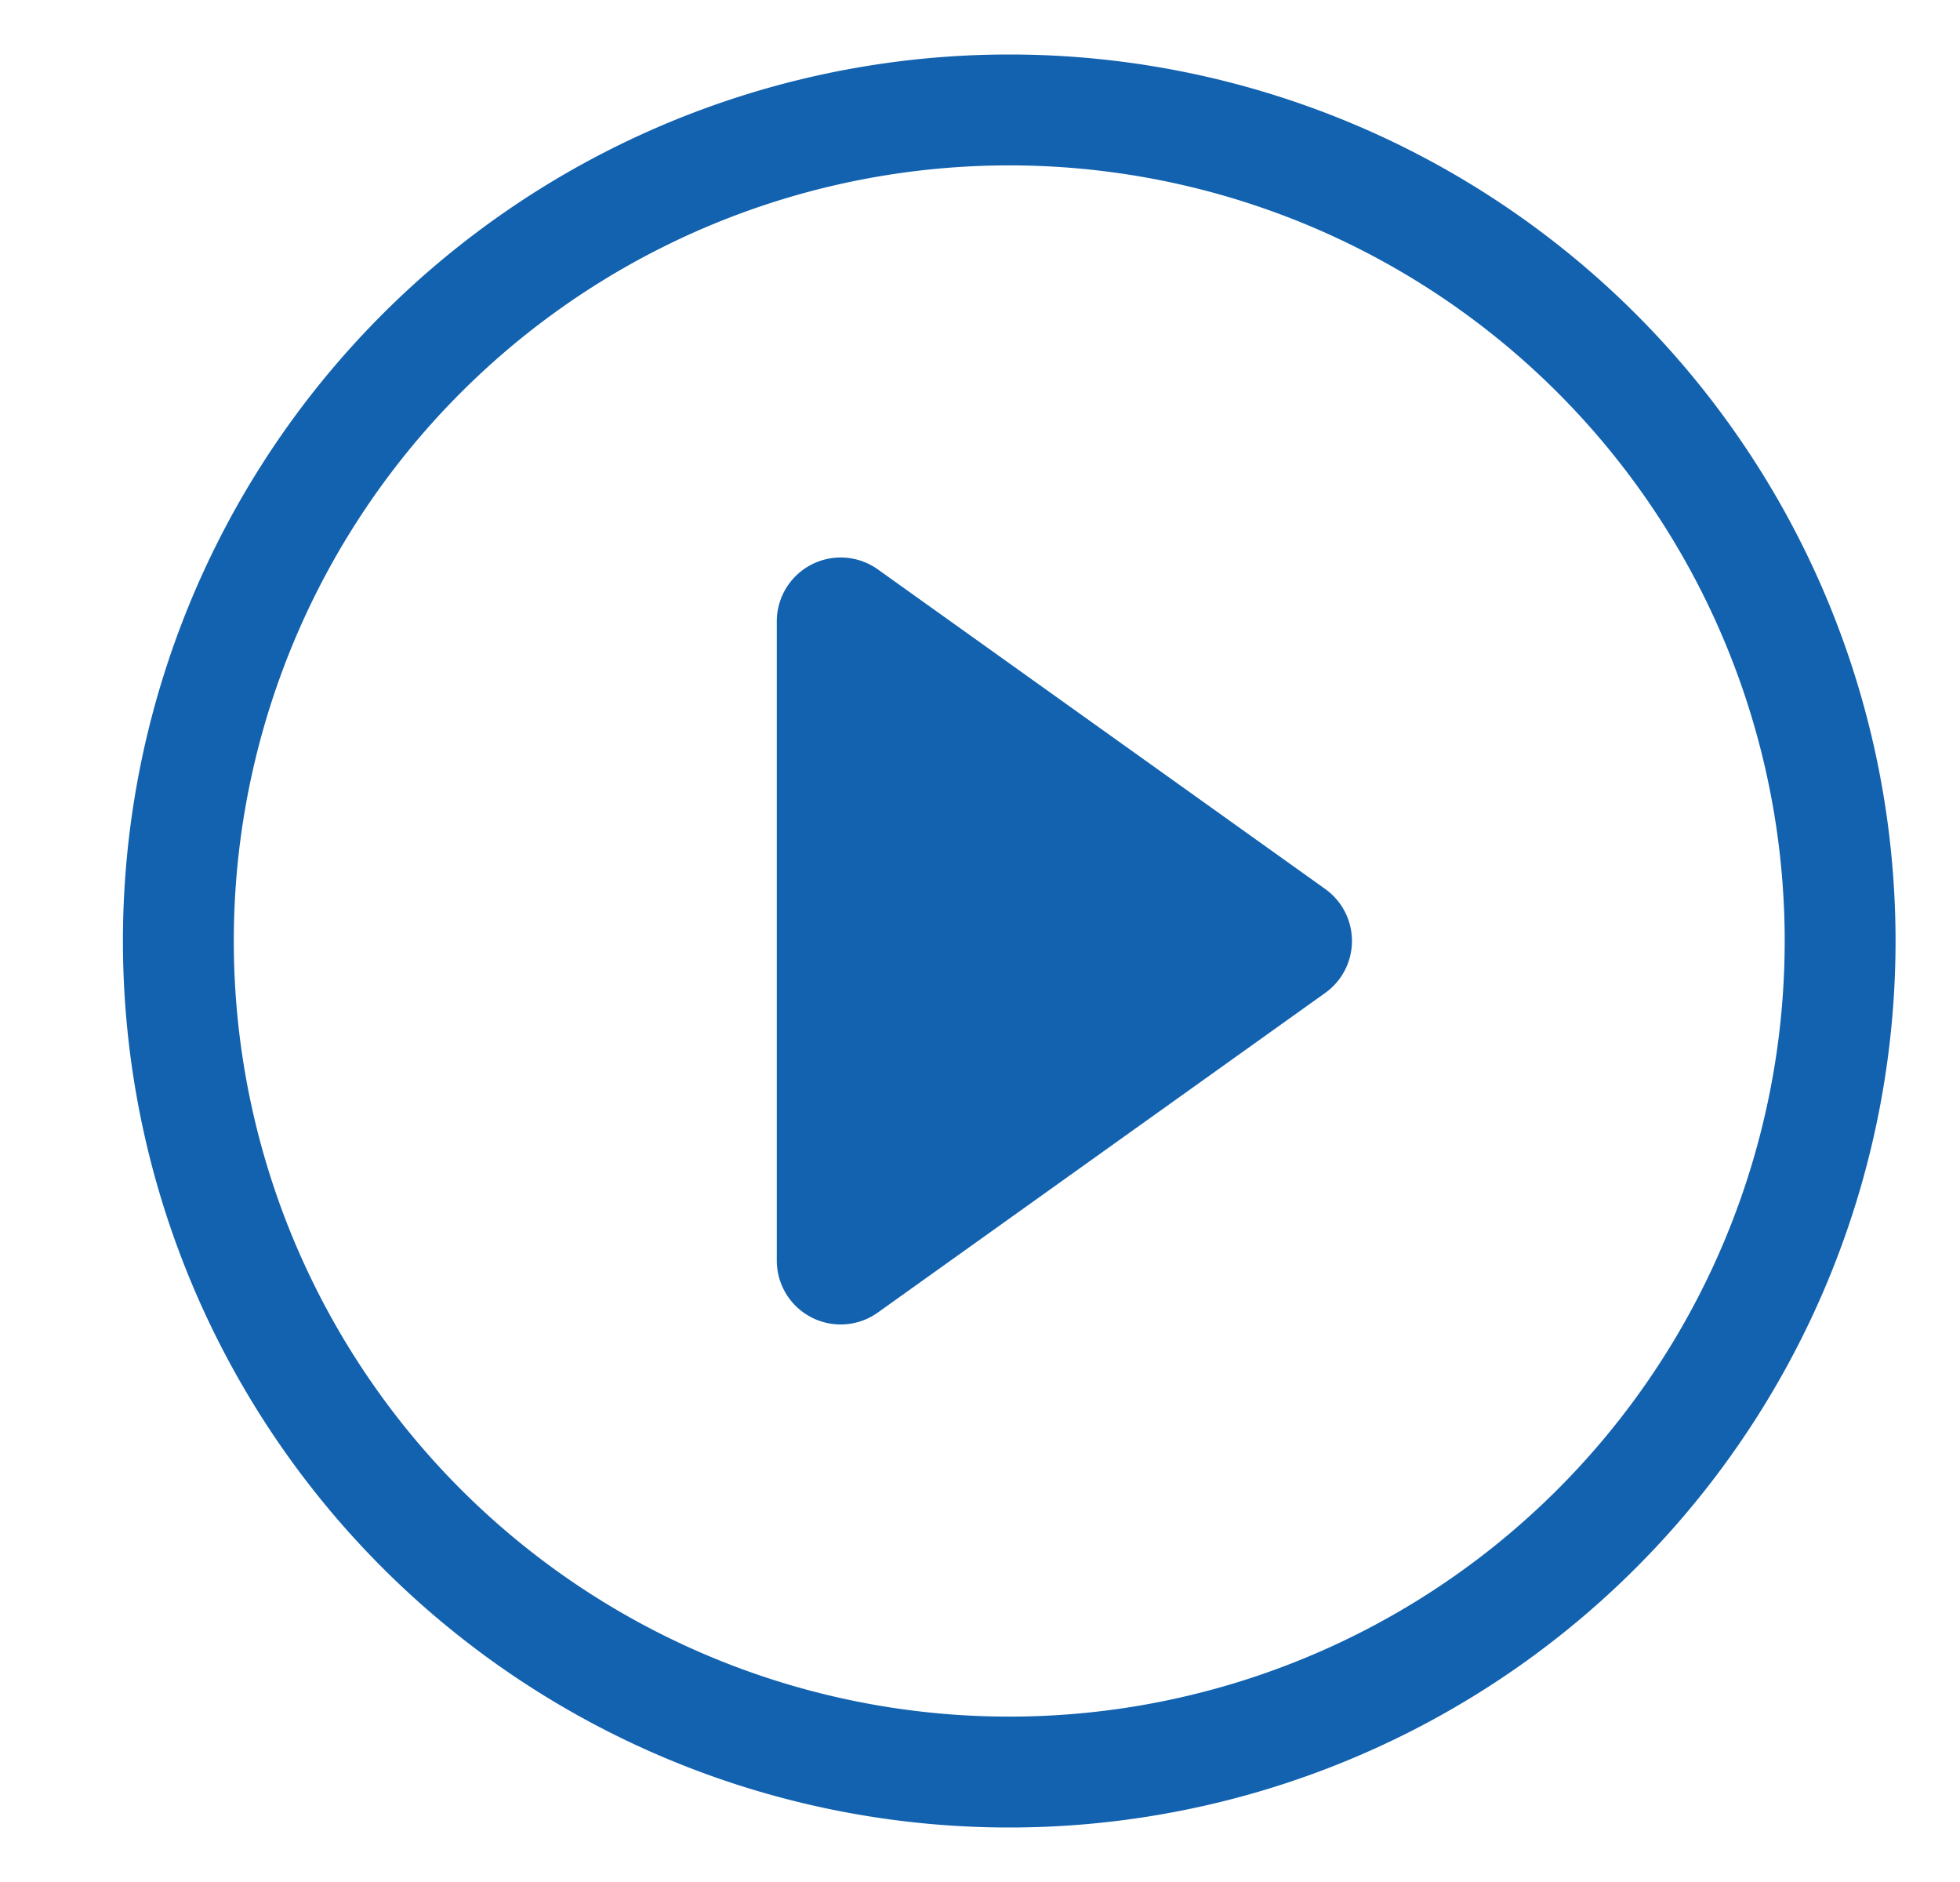 <svg width="25" height="24" fill="none" xmlns="http://www.w3.org/2000/svg"><g clip-path="url('#clip0_1702_1935')" fill="#1262AF"><path d="M12.873 21.891a9.891 9.891 0 1 1 0-19.782 9.891 9.891 0 0 1 0 19.782Zm0 1.414a11.304 11.304 0 1 0 0-22.61 11.304 11.304 0 0 0 0 22.61Z"/><path d="M10.35 7.2a.815.815 0 0 1 .848.062l5.704 4.074a.814.814 0 0 1 0 1.327l-5.705 4.075a.815.815 0 0 1-1.289-.663v-8.15a.815.815 0 0 1 .442-.725Z"/></g><defs><clipPath id="clip0_1702_1935"><path fill="#fff" transform="translate(.873)" d="M0 0h24v24H0z"/></clipPath></defs></svg>